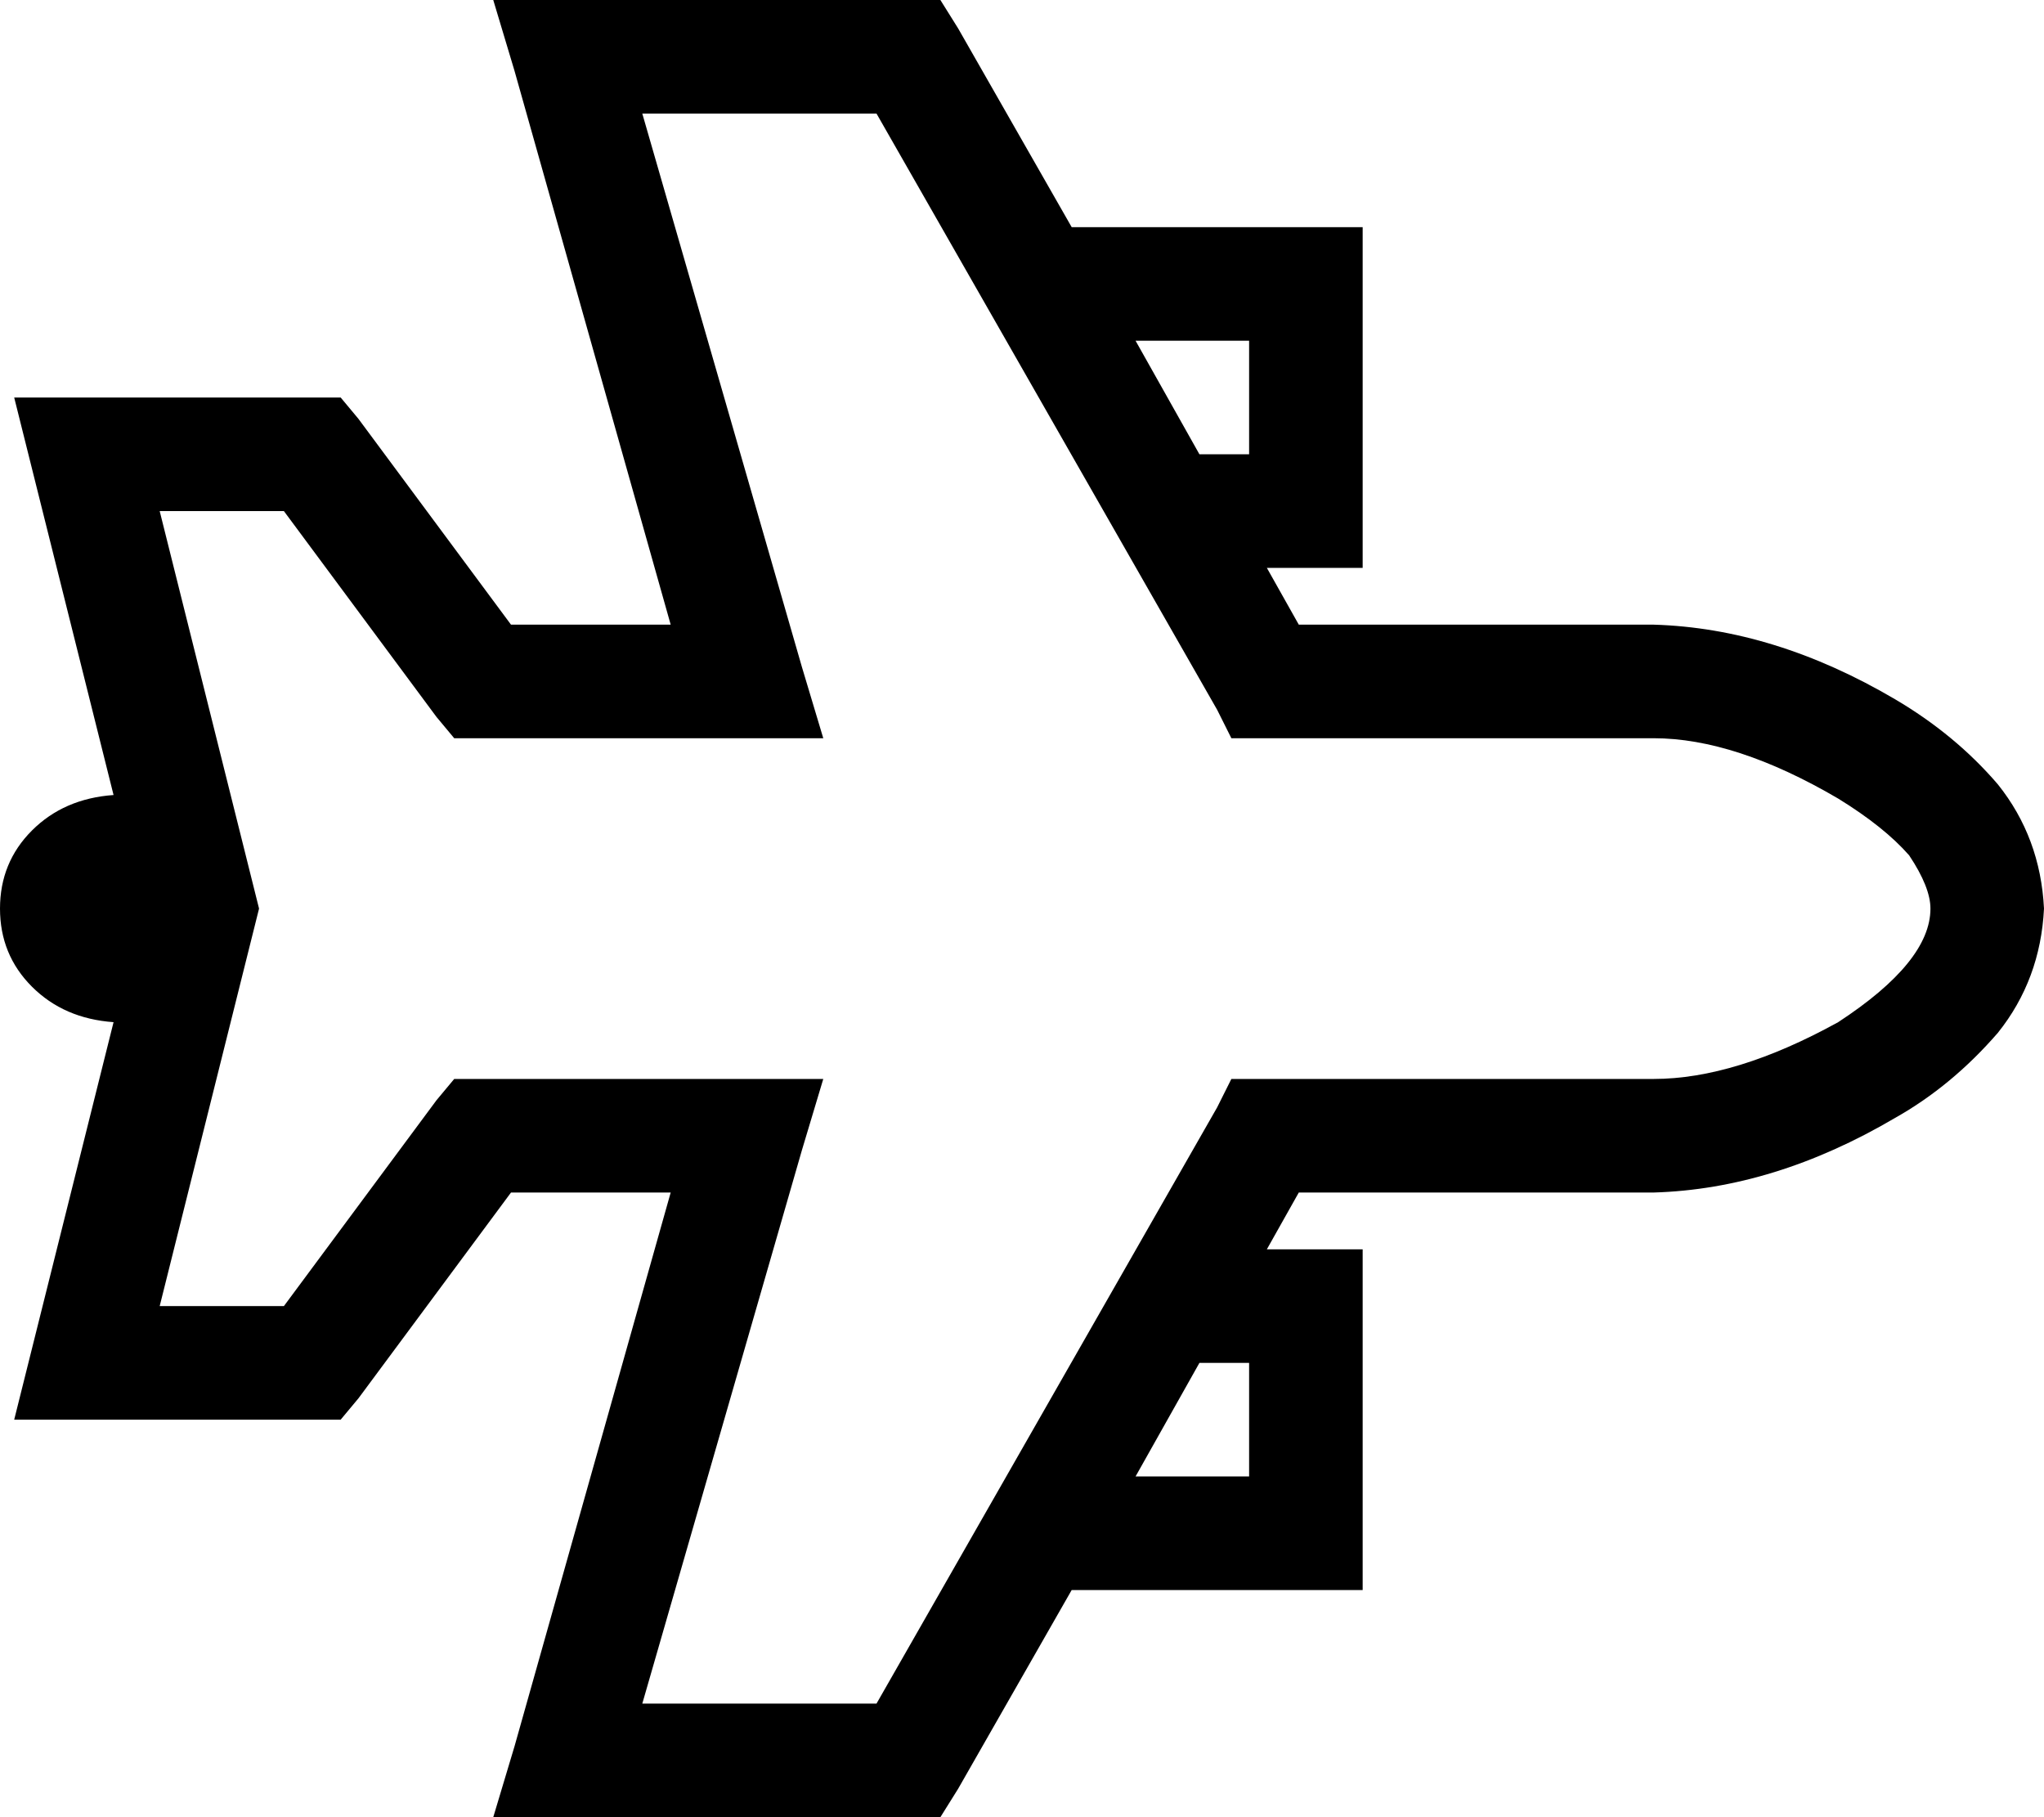 <svg xmlns="http://www.w3.org/2000/svg" viewBox="0 0 576 512">
  <path d="M 576 256 Q 575 236 563 221 Q 551 207 534 197 Q 500 177 466 176 L 366 176 L 366 176 L 357 160 L 357 160 L 368 160 L 384 160 L 384 144 L 384 144 L 384 80 L 384 80 L 384 64 L 384 64 L 368 64 L 302 64 L 270 8 L 270 8 L 265 0 L 265 0 L 256 0 L 139 0 L 145 20 L 145 20 L 189 176 L 189 176 L 144 176 L 144 176 L 101 118 L 101 118 L 96 112 L 96 112 L 88 112 L 4 112 L 9 132 L 9 132 L 32 224 L 32 224 Q 18 225 9 234 Q 0 243 0 256 Q 0 269 9 278 Q 18 287 32 288 L 9 380 L 9 380 L 4 400 L 4 400 L 24 400 L 96 400 L 101 394 L 101 394 L 144 336 L 144 336 L 189 336 L 189 336 L 145 492 L 145 492 L 139 512 L 139 512 L 160 512 L 265 512 L 270 504 L 270 504 L 302 448 L 302 448 L 368 448 L 384 448 L 384 432 L 384 432 L 384 368 L 384 368 L 384 352 L 384 352 L 368 352 L 357 352 L 366 336 L 366 336 L 466 336 L 466 336 Q 500 335 534 315 Q 550 306 563 291 Q 575 276 576 256 L 576 256 Z M 338 384 L 352 384 L 338 384 L 352 384 L 352 416 L 352 416 L 320 416 L 320 416 L 338 384 L 338 384 Z M 352 128 L 338 128 L 352 128 L 338 128 L 320 96 L 320 96 L 352 96 L 352 96 L 352 128 L 352 128 Z M 466 208 Q 489 208 518 225 Q 531 233 538 241 Q 544 250 544 256 Q 544 271 518 288 Q 489 304 466 304 L 357 304 L 347 304 L 343 312 L 343 312 L 247 480 L 247 480 L 181 480 L 181 480 L 226 324 L 226 324 L 232 304 L 232 304 L 210 304 L 128 304 L 123 310 L 123 310 L 80 368 L 80 368 L 45 368 L 45 368 L 72 260 L 72 260 L 73 256 L 73 256 L 72 252 L 72 252 L 45 144 L 45 144 L 80 144 L 80 144 L 123 202 L 123 202 L 128 208 L 128 208 L 136 208 L 232 208 L 226 188 L 226 188 L 181 32 L 181 32 L 247 32 L 247 32 L 343 200 L 343 200 L 347 208 L 347 208 L 357 208 L 466 208 Z" />
</svg>